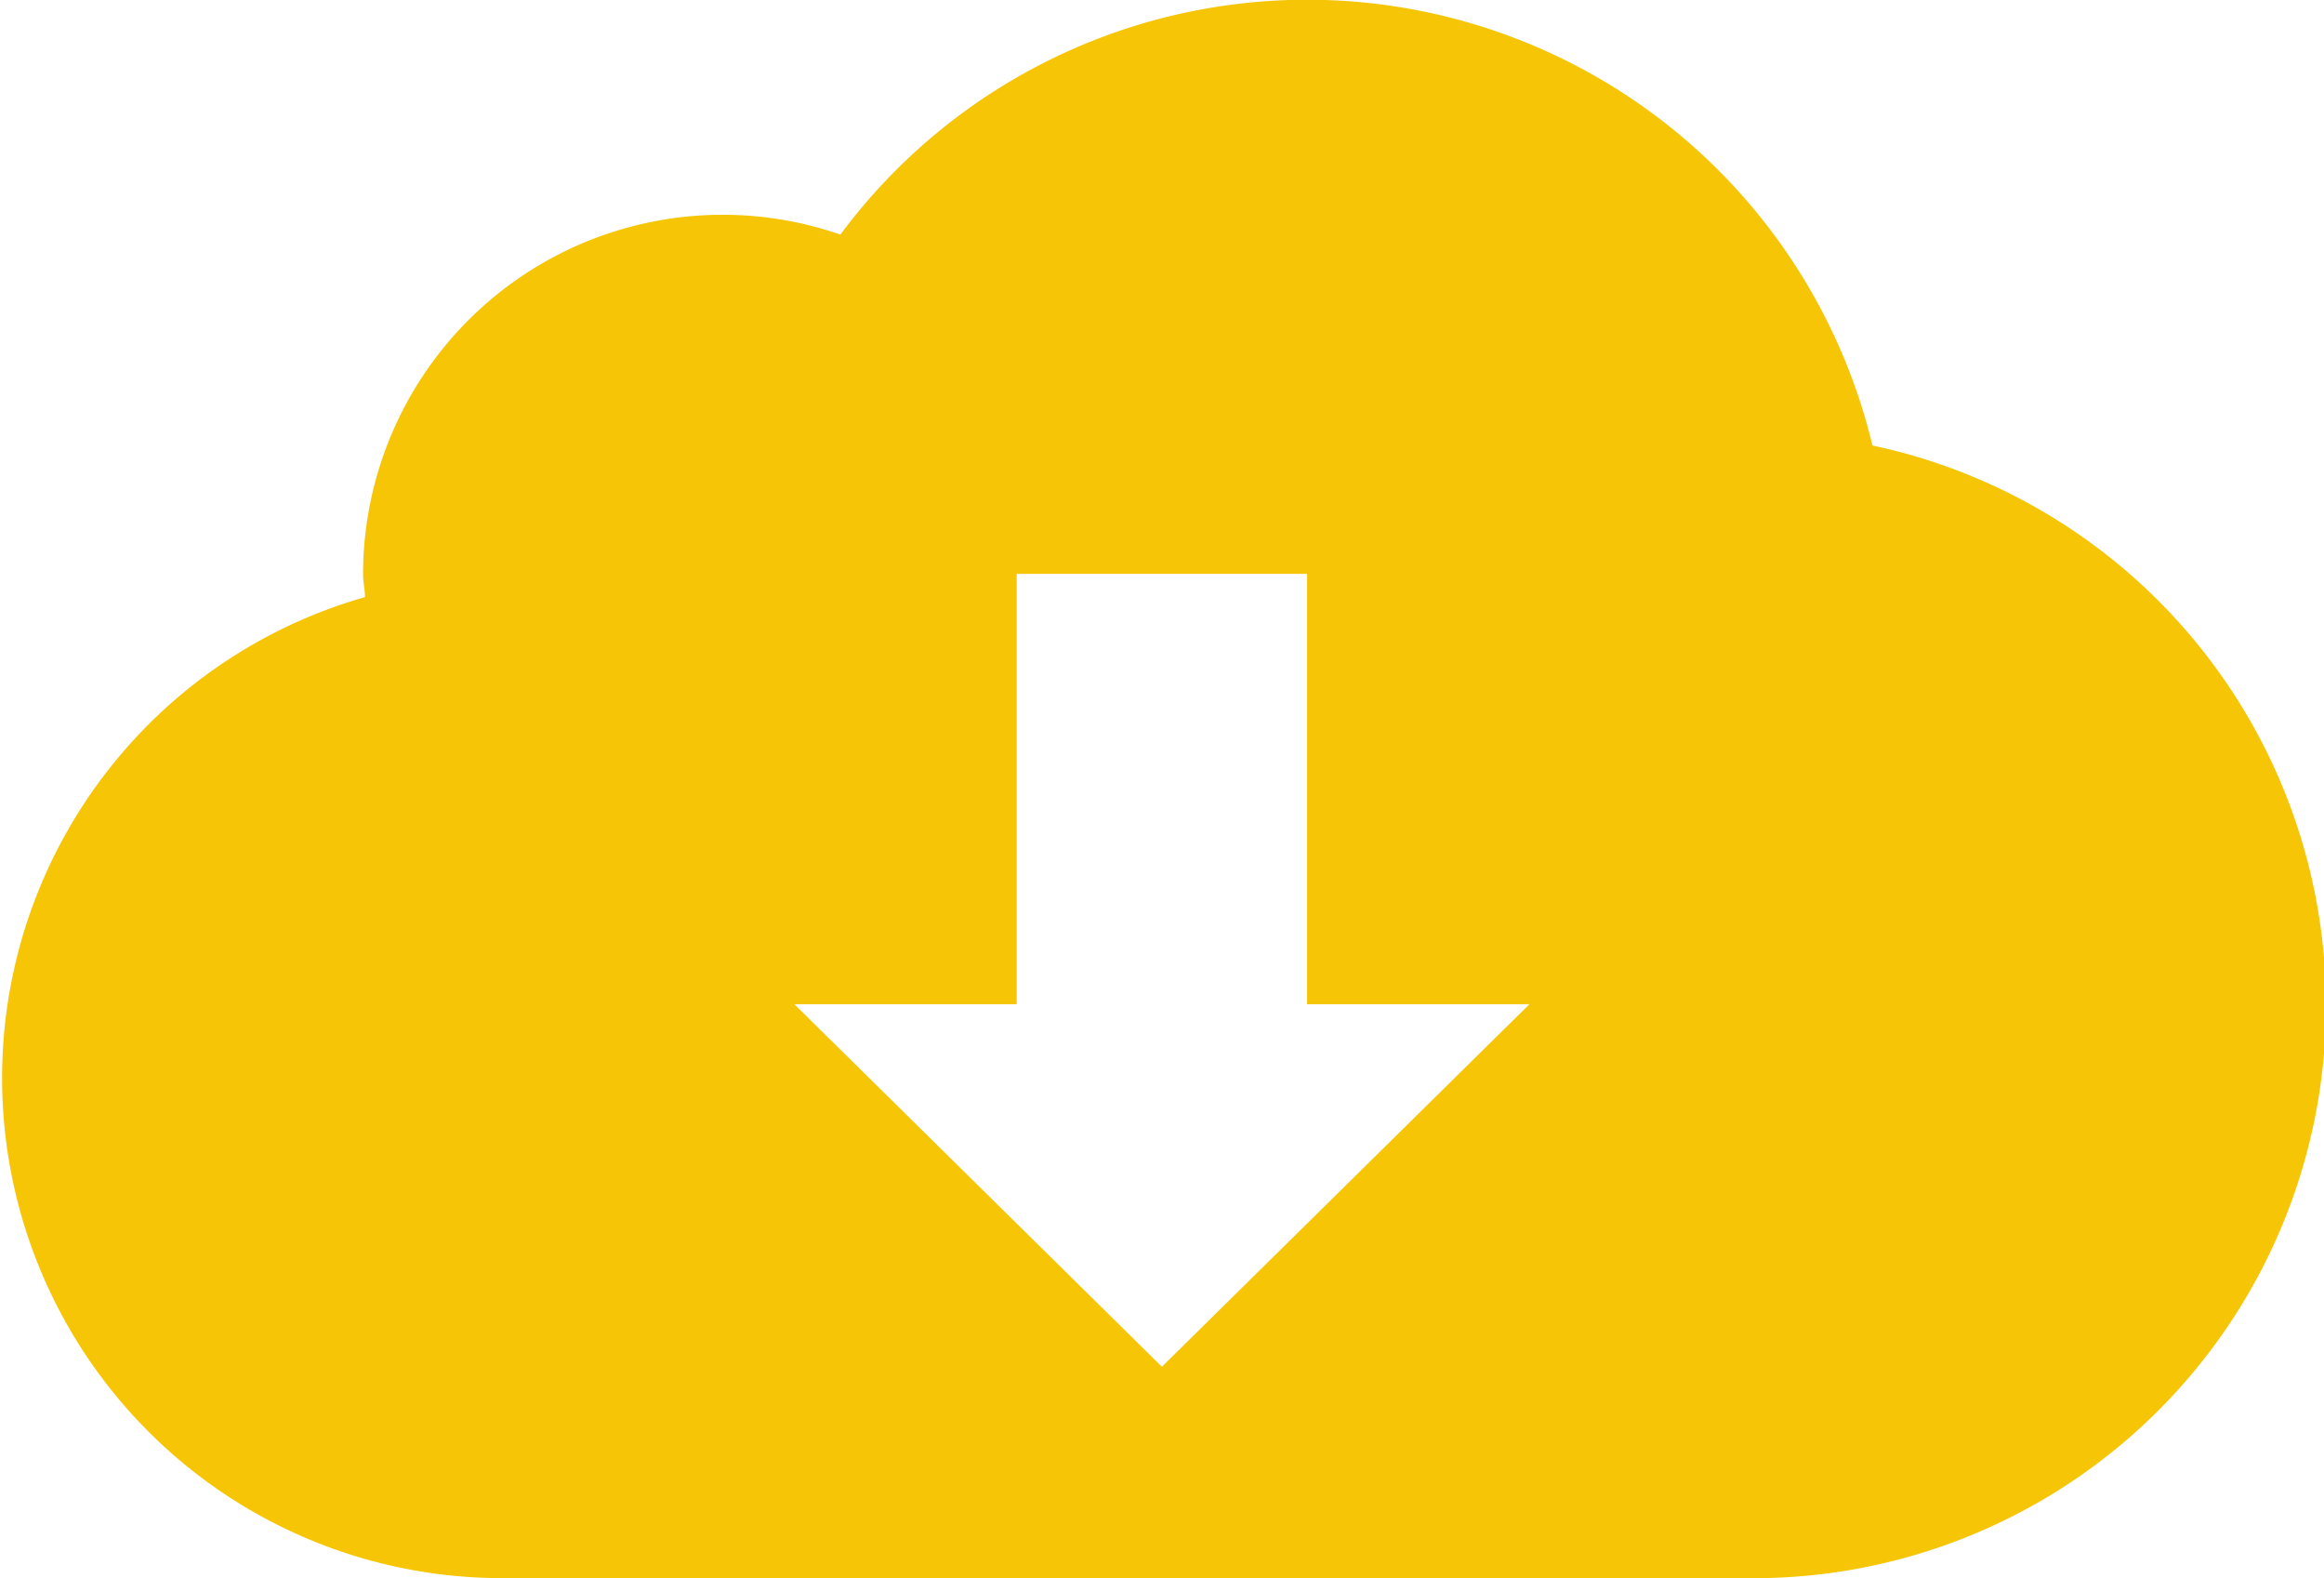 <svg xmlns="http://www.w3.org/2000/svg" viewBox="0 0 109.01 74" preserveAspectRatio="xMinYMin meet">
  <title>ico-better-design-AI</title>
  <path d="M81.75,74H23.84a23.45,23.45,0,0,1-6.72-46c0-.36-.09-.7-.09-1.07A16.87,16.87,0,0,1,39.42,11a27.27,27.27,0,0,1,48.41,9.89A26.85,26.85,0,0,1,81.75,74ZM61.31,47.09V26.91H47.69V47.09H37.26l17.24,17,17.24-17Z" transform="translate(0 0)" fill="#f5c506" fill-rule="evenodd"/>
</svg>
